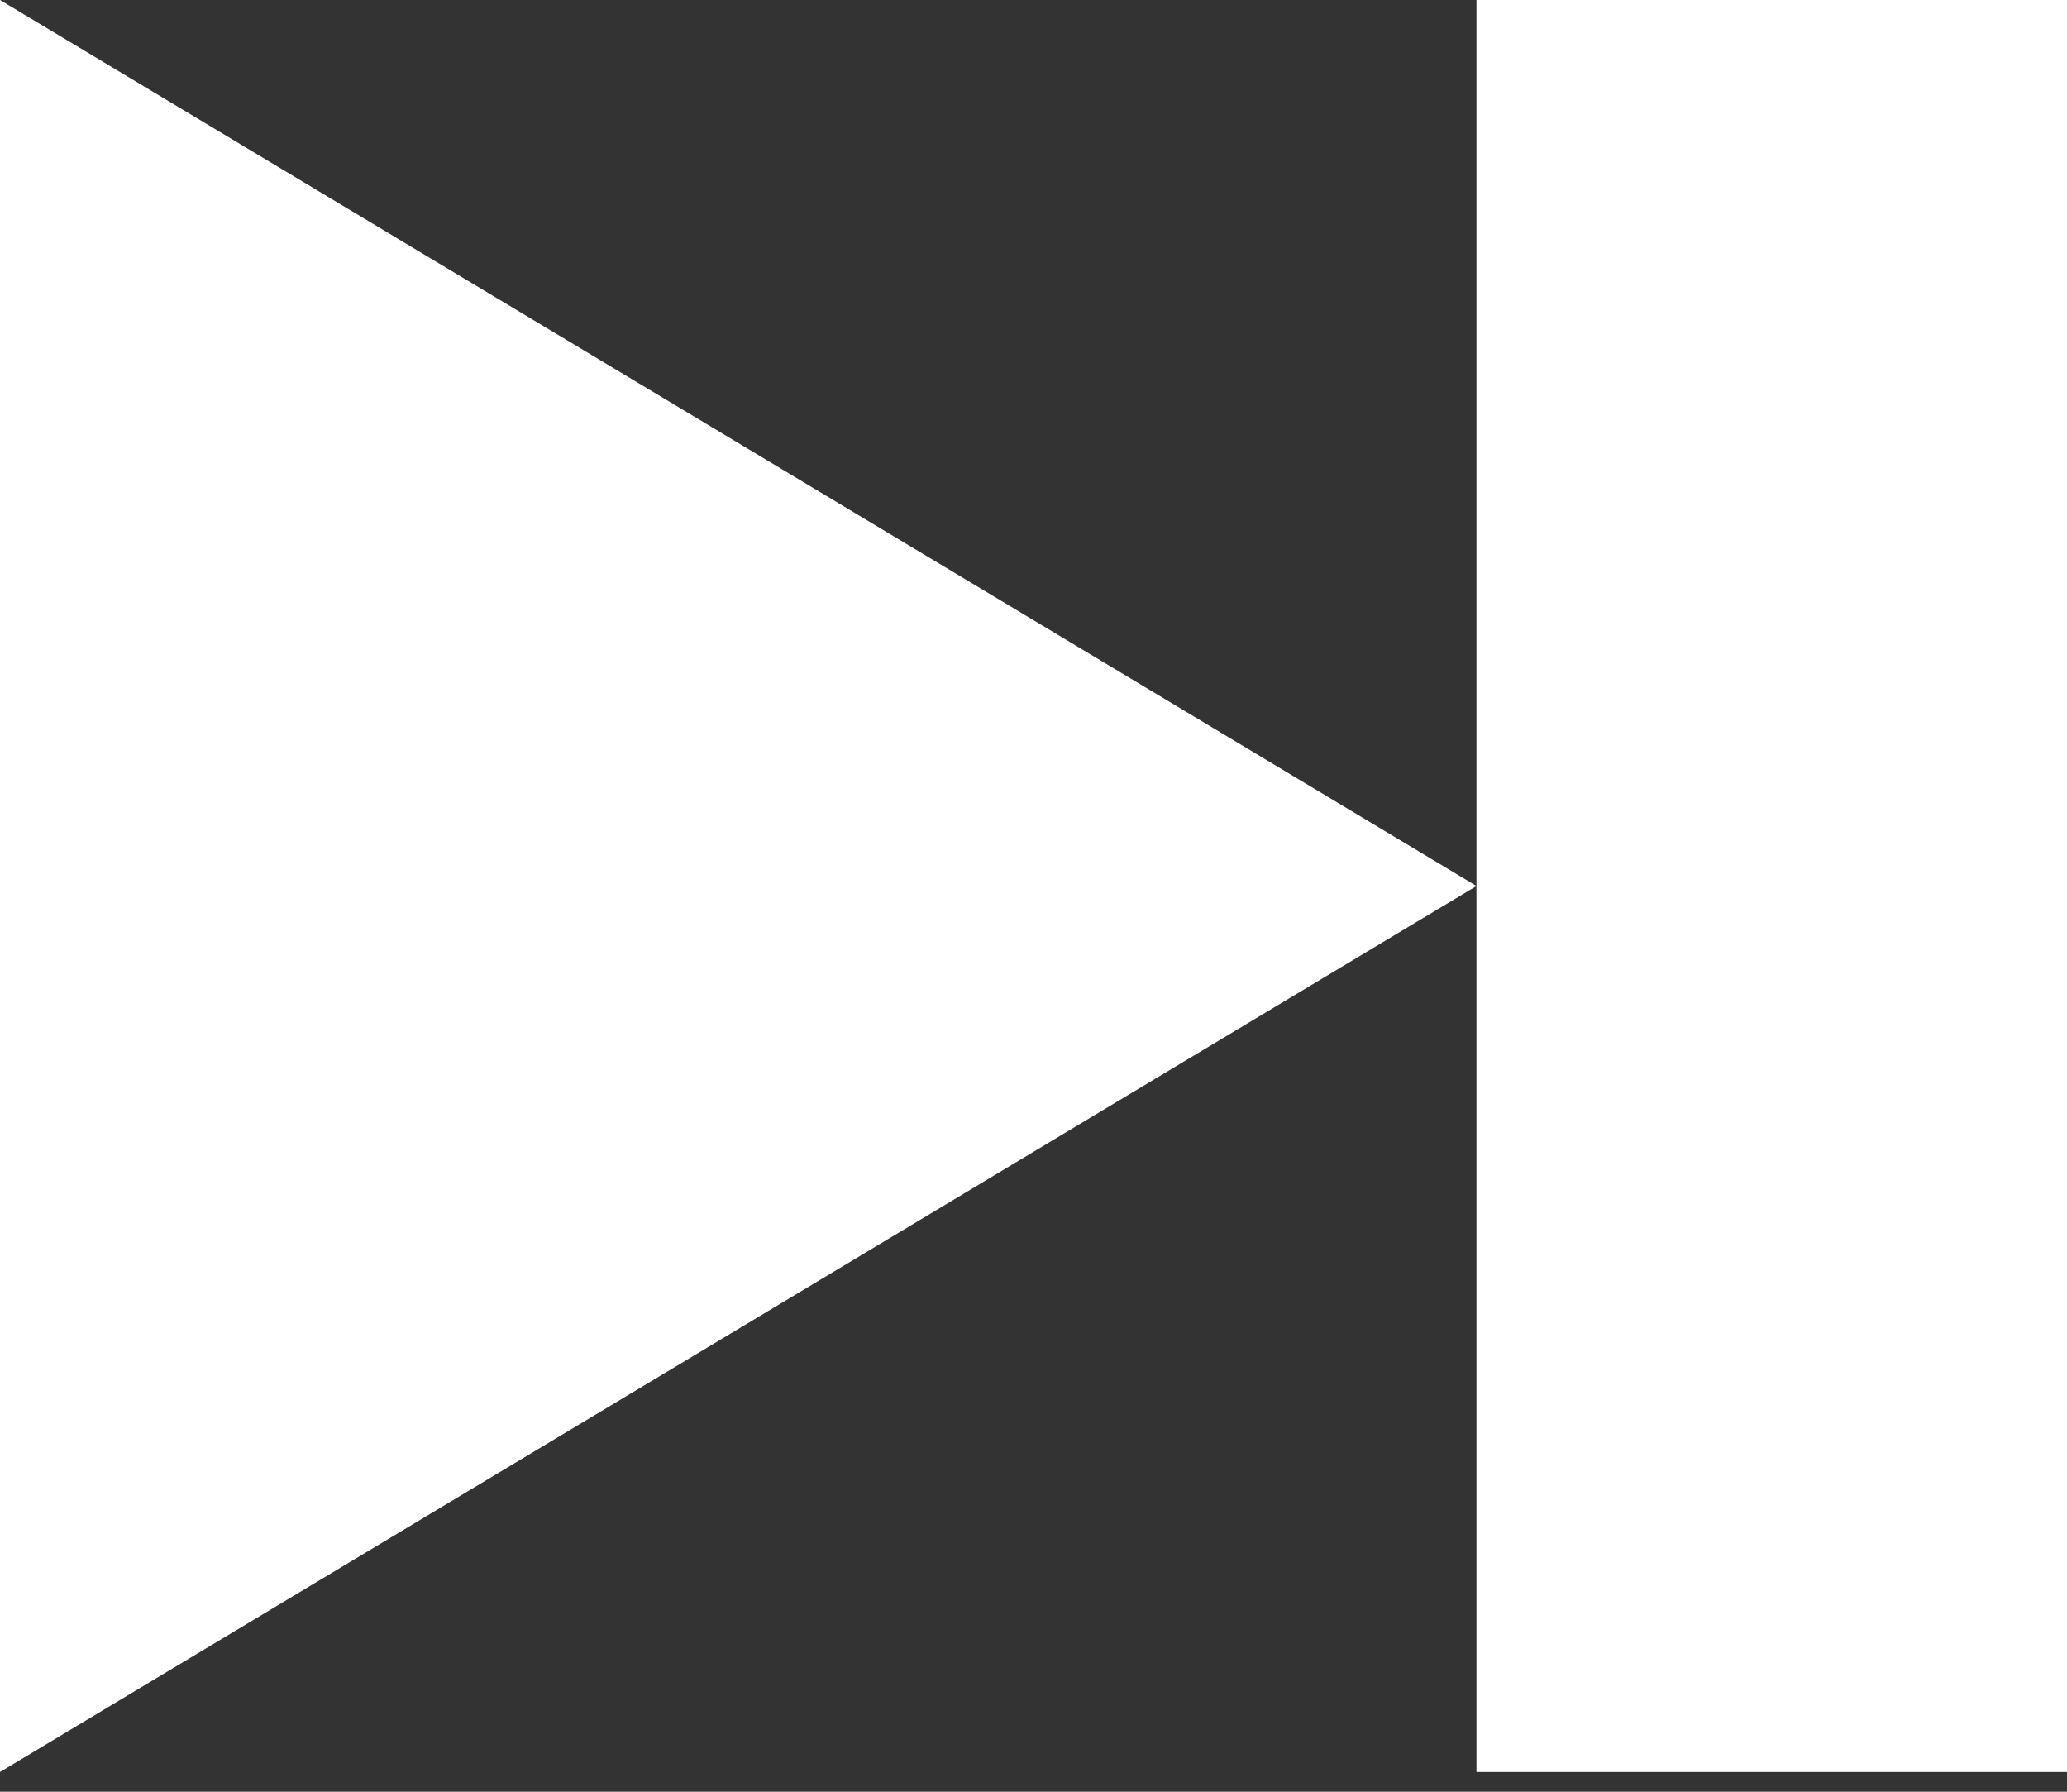 <svg width="30" height="26" viewBox="0 0 30 26" fill="none" xmlns="http://www.w3.org/2000/svg">
<rect x="0" y="0" width="30" height="26" fill="#333333" stroke="none"/>
<path d="M0 0V25.714L21.429 12.857L0 0ZM21.429 12.857V25.714H30V0H21.429V12.857Z" fill="white"/>
</svg>
